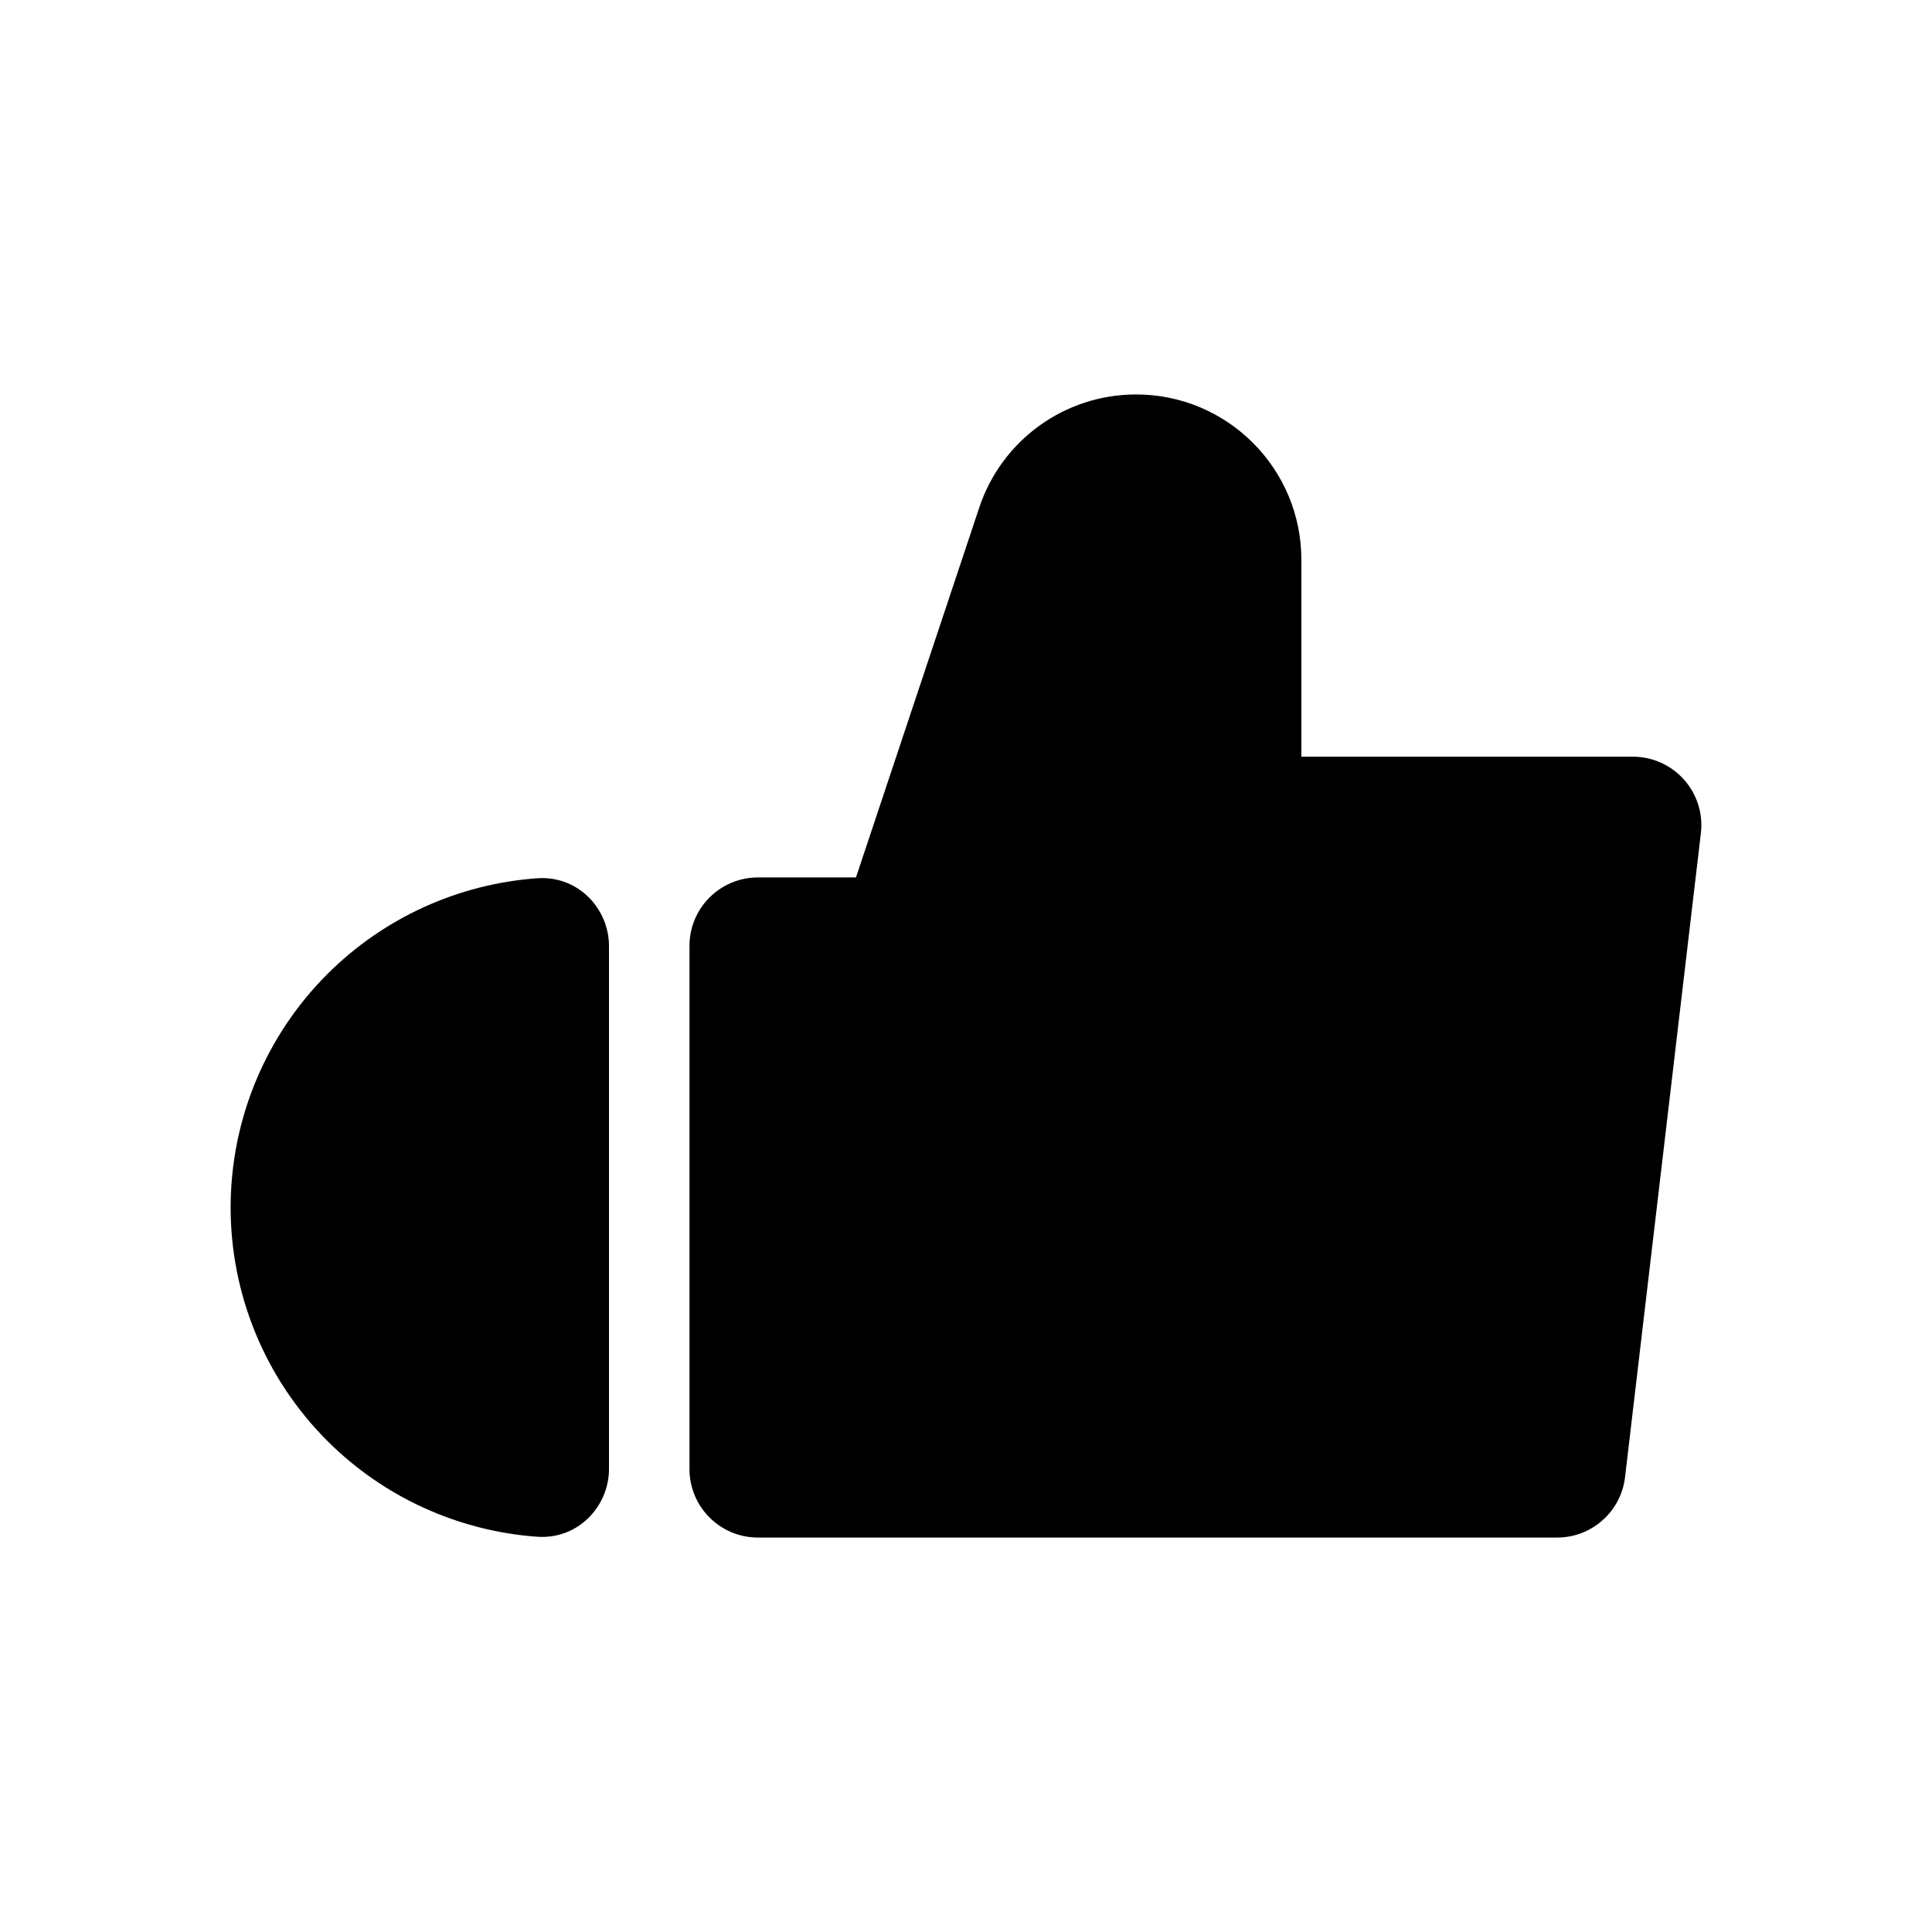 <svg width="24" height="24" viewBox="0 0 24 24" fill="none" xmlns="http://www.w3.org/2000/svg">
<path fill-rule="evenodd" clip-rule="evenodd" d="M14.113 4.9C13.229 4.9 12.445 5.465 12.165 6.304L10.633 10.9H9.415C8.946 10.9 8.565 11.28 8.565 11.75V18.25C8.565 18.719 8.946 19.1 9.415 19.1H19.343C19.774 19.1 20.137 18.777 20.187 18.349L21.129 10.349C21.188 9.844 20.793 9.4 20.284 9.4H16.166V6.953C16.166 5.819 15.246 4.9 14.113 4.9Z" fill="black"/>
<path fill-rule="evenodd" clip-rule="evenodd" d="M2.865 15C2.865 13.913 3.297 12.87 4.066 12.101C4.766 11.401 5.692 10.981 6.673 10.91C7.186 10.874 7.565 11.293 7.565 11.75L7.565 18.25C7.565 18.707 7.186 19.126 6.673 19.09C5.692 19.019 4.766 18.599 4.066 17.899C3.297 17.13 2.865 16.087 2.865 15Z" fill="black"/>
</svg>

